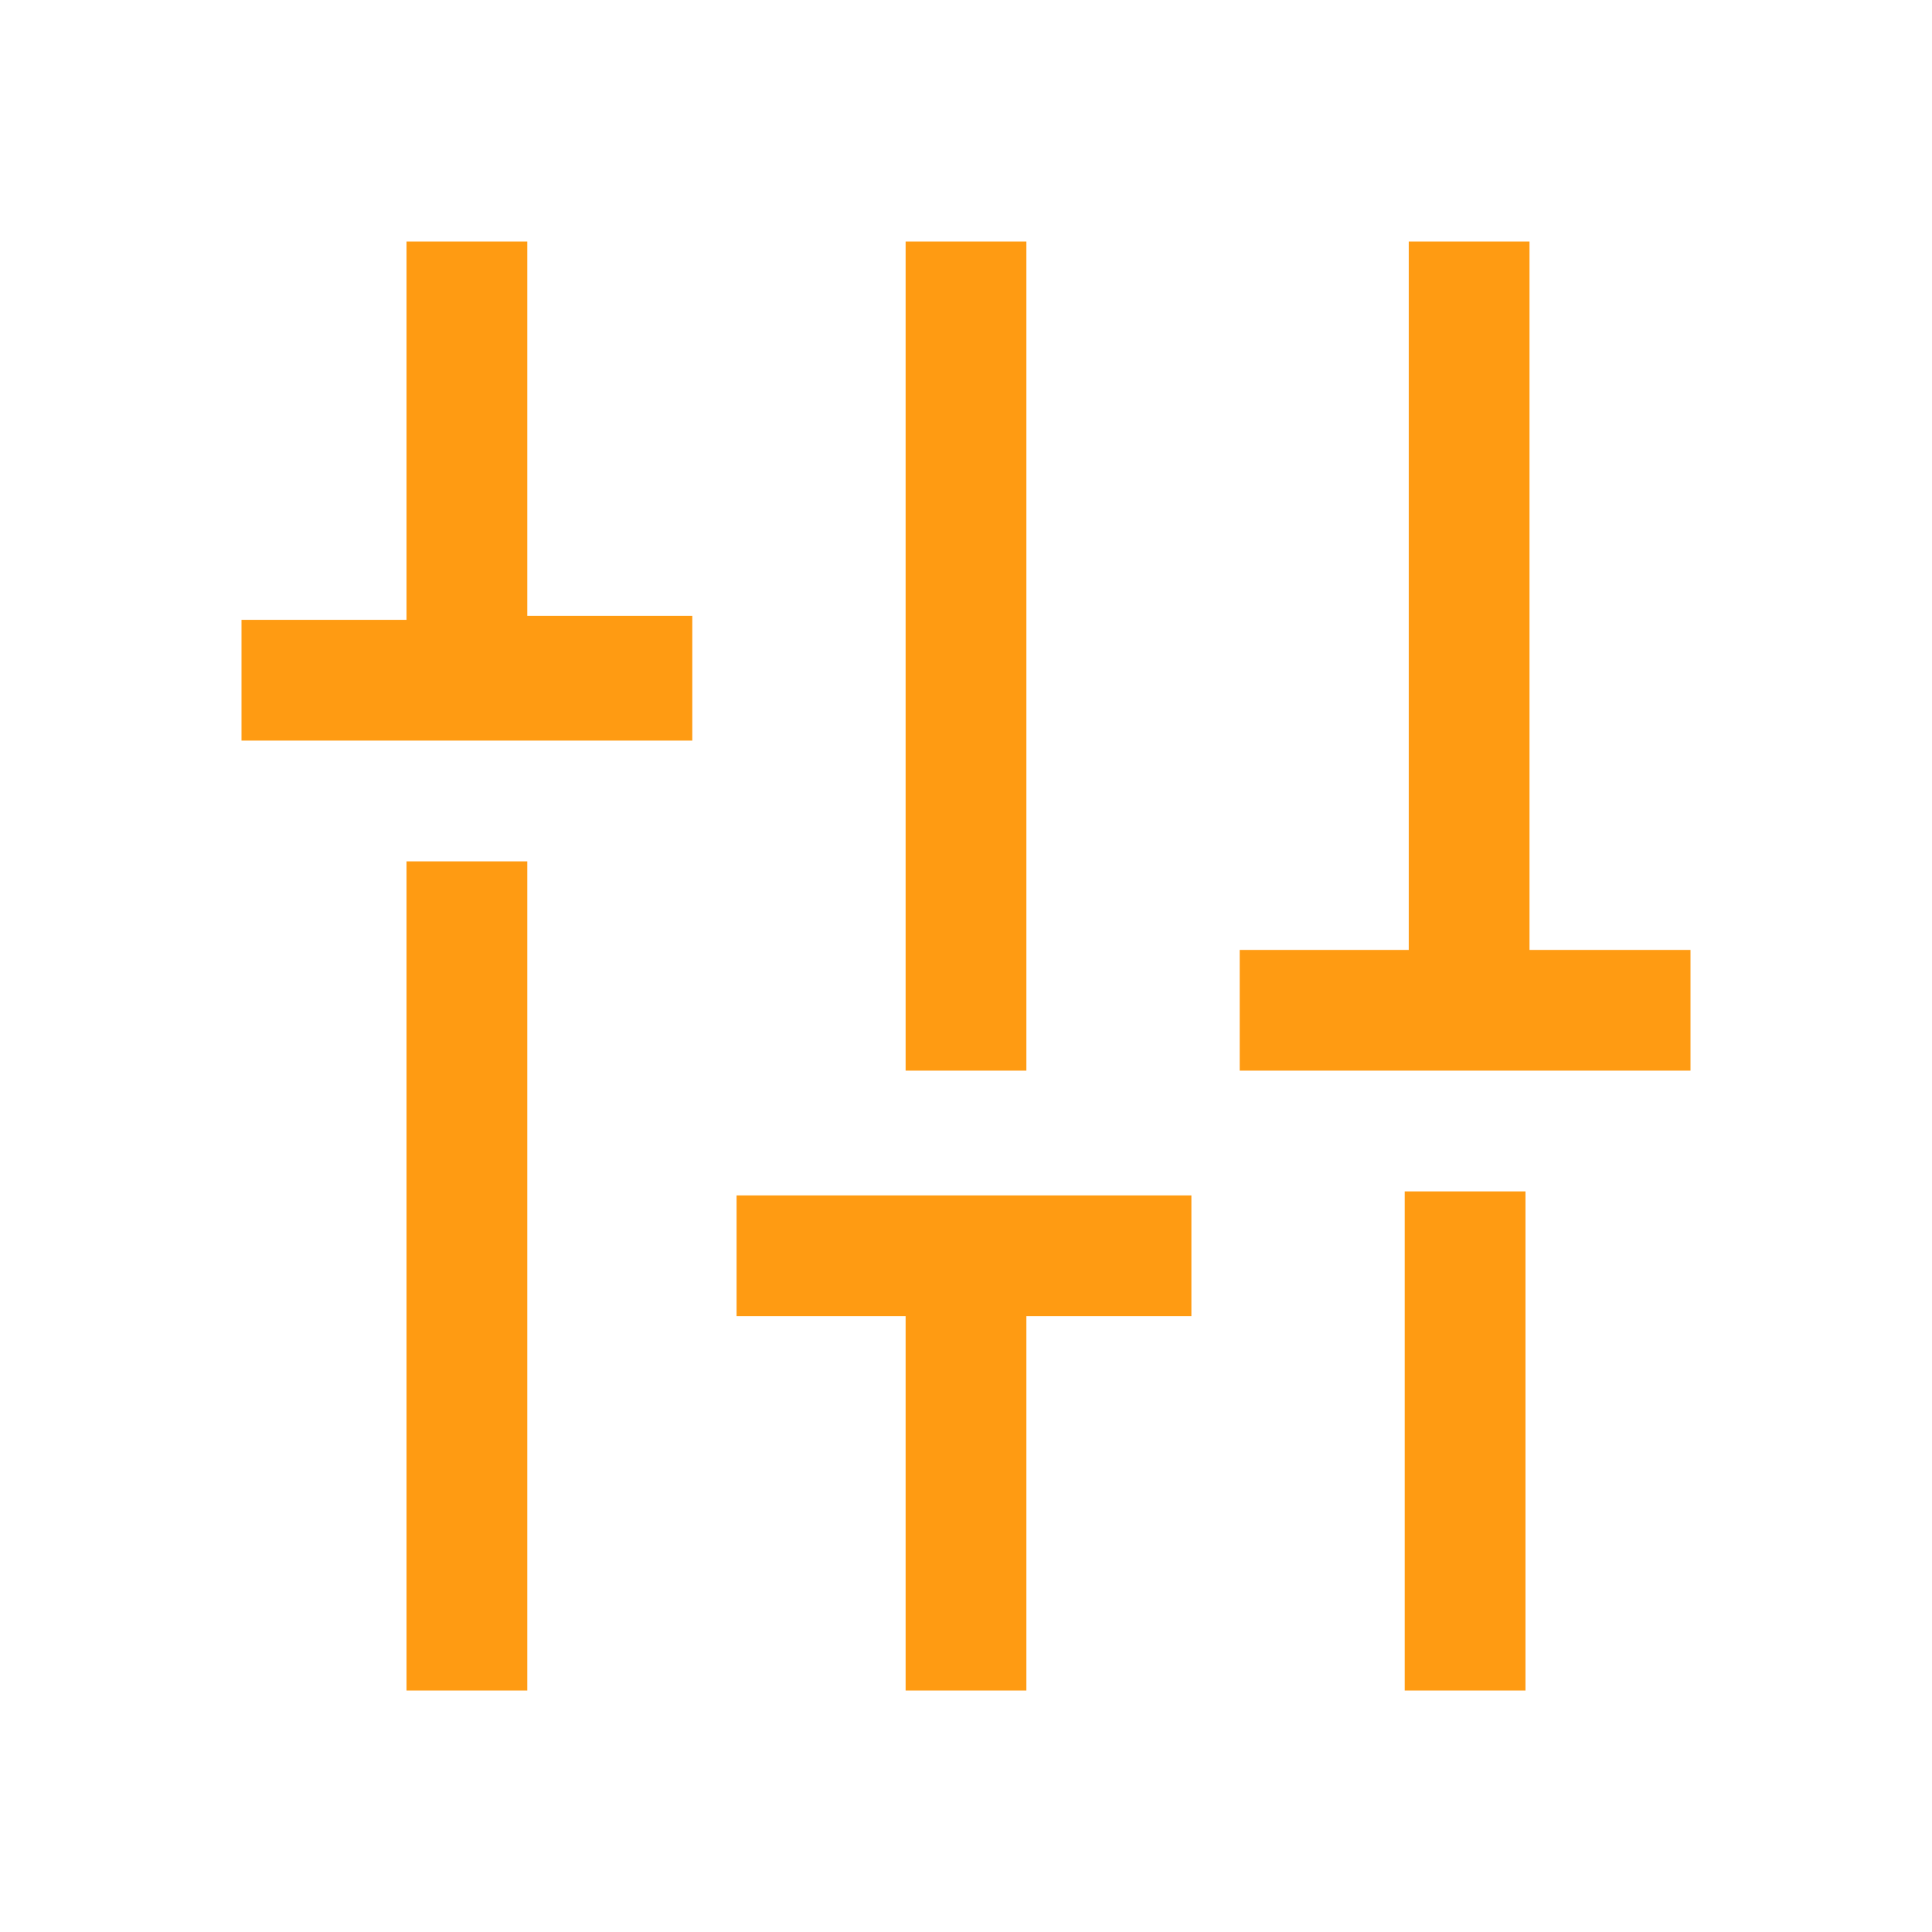 <?xml version="1.0" encoding="utf-8"?>
<!-- Generator: Adobe Illustrator 24.0.3, SVG Export Plug-In . SVG Version: 6.00 Build 0)  -->
<svg version="1.1" id="Layer_1" xmlns="http://www.w3.org/2000/svg" xmlns:xlink="http://www.w3.org/1999/xlink" x="0px" y="0px"
	 viewBox="0 0 48 48" style="enable-background:new 0 0 48 48;" xml:space="preserve">
<style type="text/css">
	.st0{fill:#FF9B12;}
</style>
<path class="st0" d="M37.9,42h-3V29.6h3V42z M13.1,42h-3V21.4h3V42z M42,26.6H30.8v-3H35V6h3v17.6h4V26.6z M29.6,32.7h-4.1V42h-3
	v-9.3h-4.2v-3h11.3C29.6,29.7,29.6,32.7,29.6,32.7z M25.5,26.6h-3V6h3V26.6z M17.2,18.4H6v-3h4.1V6h3v9.3h4.1V18.4z"/>
</svg>
